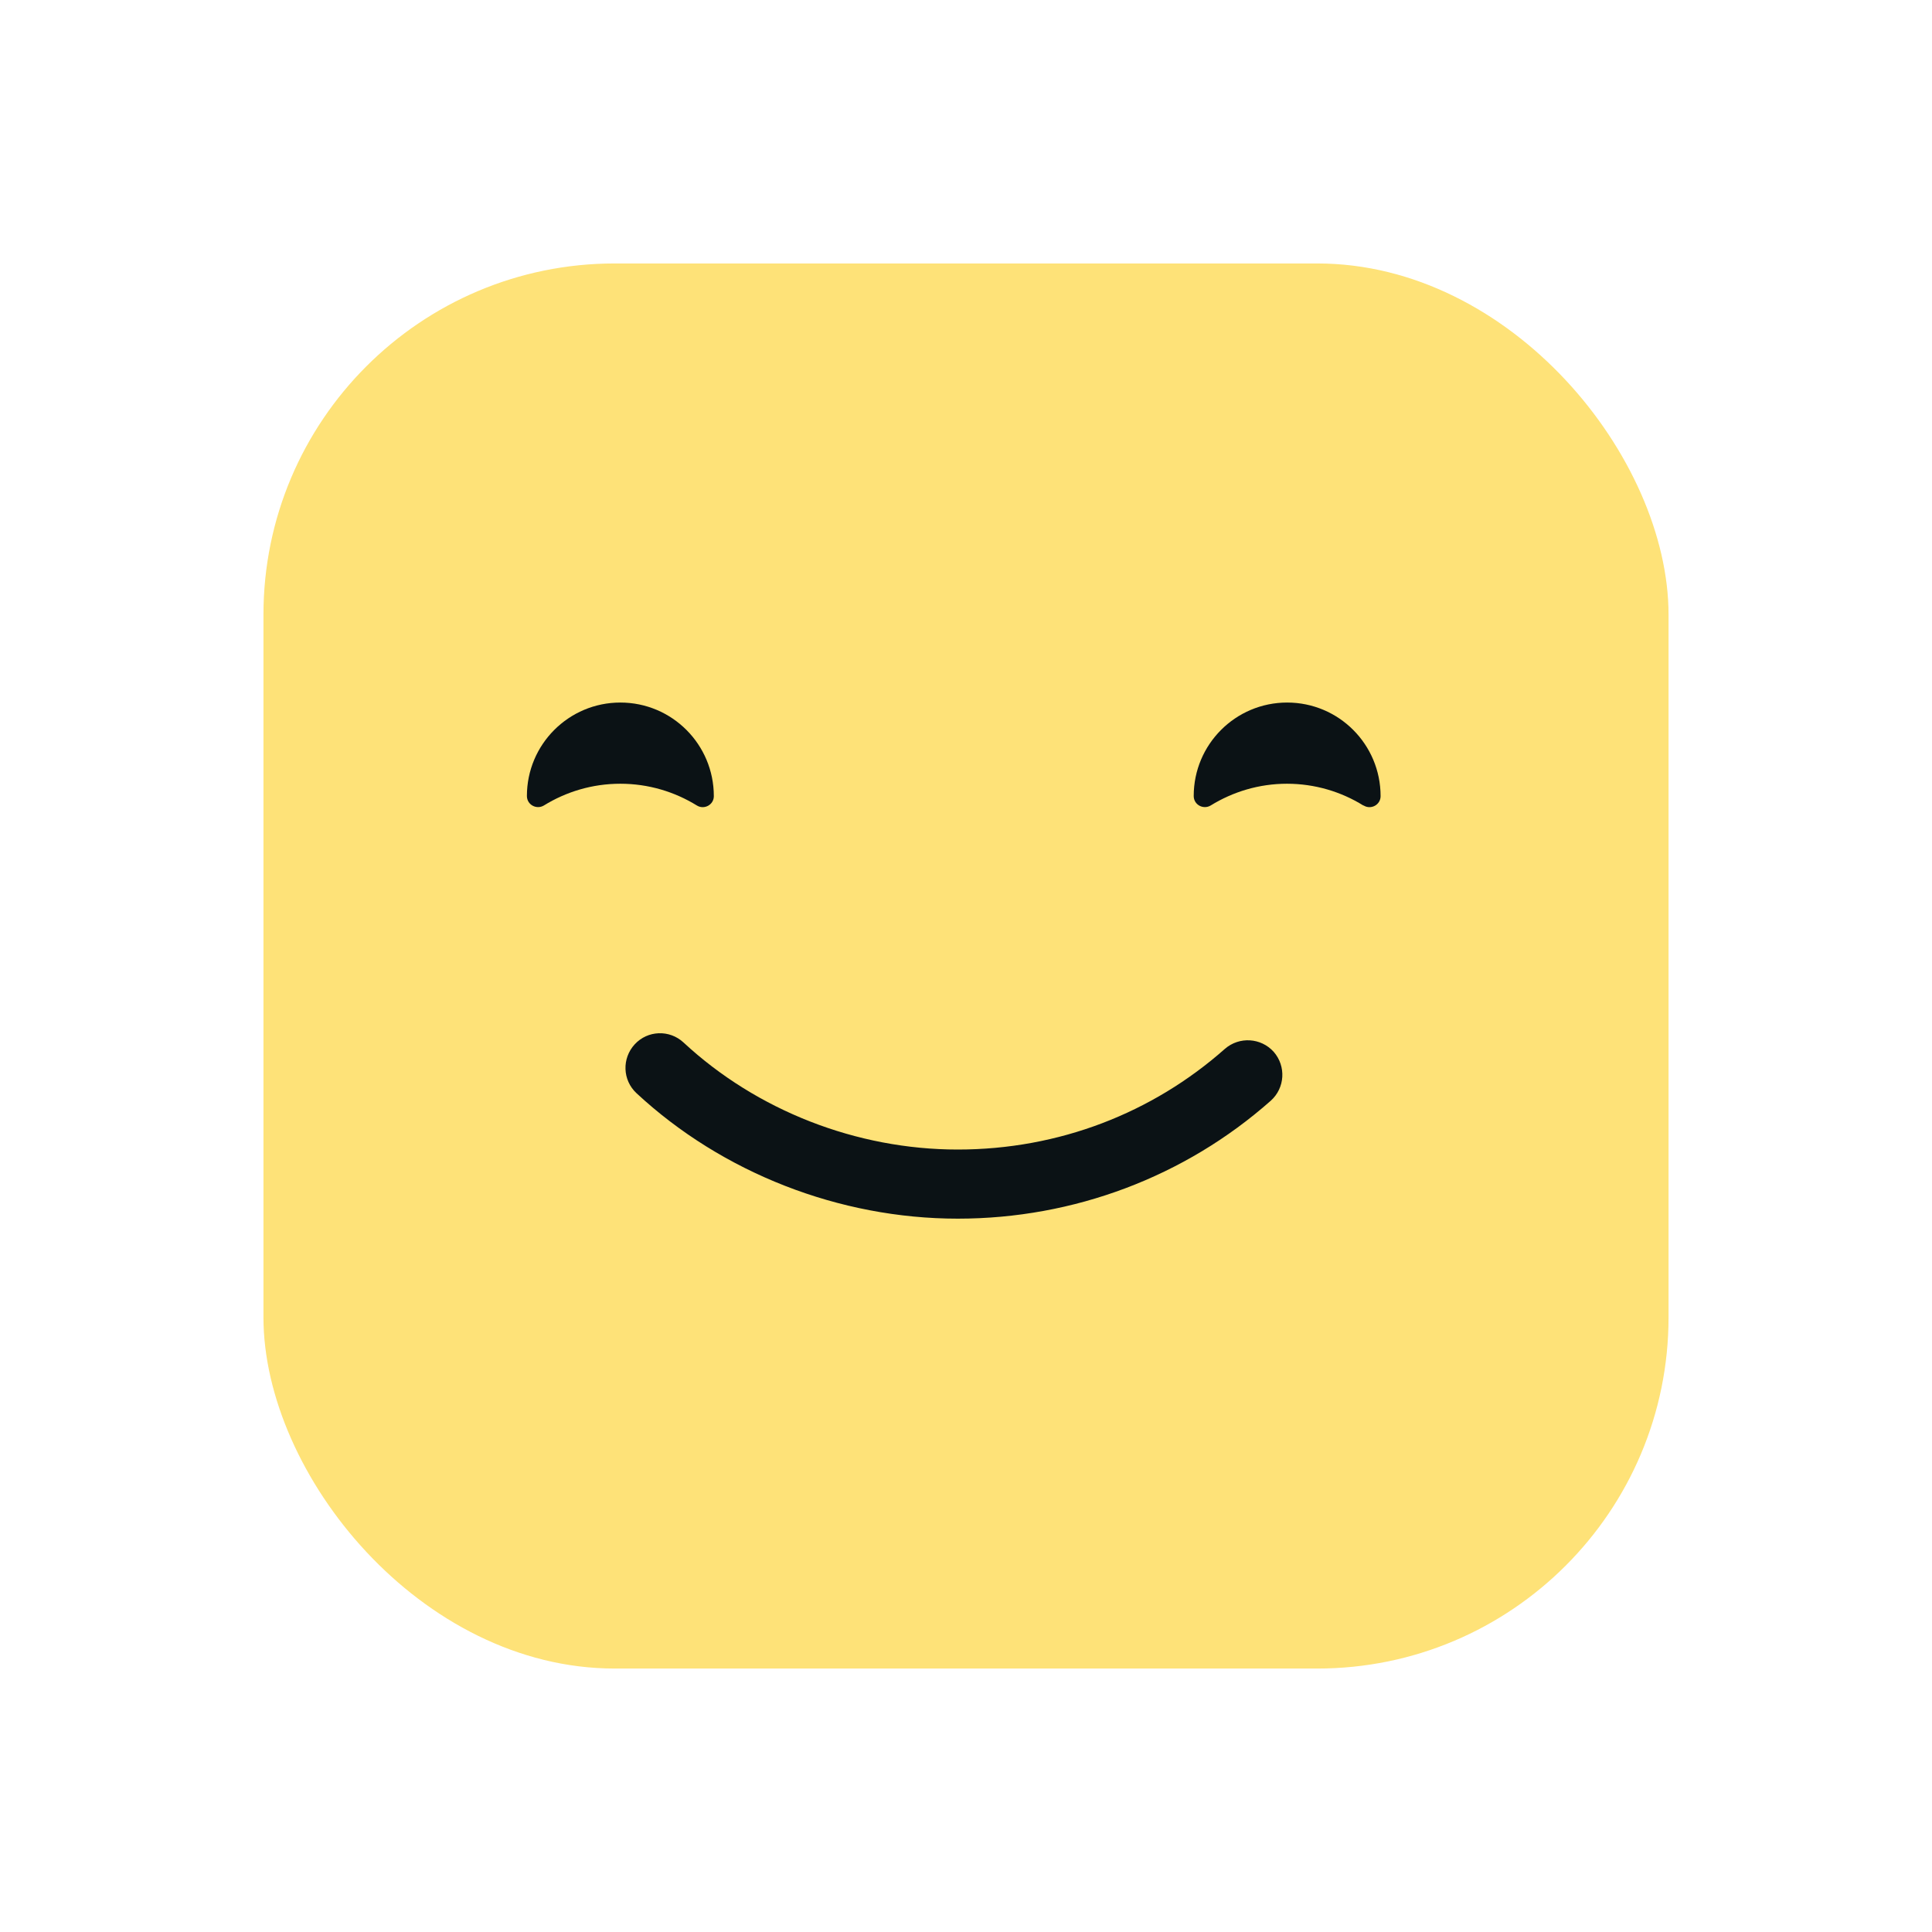 <svg width="44" height="44" viewBox="0 0 44 44" fill="none" xmlns="http://www.w3.org/2000/svg">
<g filter="url(#filter0_d_1589_6153)">
<g clip-path="url(#clip0_1589_6153)">
<path d="M38 5H6V37H38V5Z" fill="#FEE278"/>
<path d="M31.055 17.344C31.223 17.448 31.442 17.329 31.442 17.132C31.442 15.953 30.49 15 29.314 15C28.138 15 27.186 15.953 27.186 17.128C27.186 17.329 27.405 17.445 27.573 17.344C28.079 17.032 28.674 16.849 29.31 16.849C29.947 16.849 30.546 17.032 31.048 17.344H31.055Z" fill="#0B1215"/>
<path d="M15.87 17.344C16.037 17.448 16.257 17.329 16.257 17.132C16.257 15.953 15.304 15 14.128 15C12.953 15 12 15.953 12 17.128C12 17.329 12.22 17.445 12.387 17.344C12.893 17.032 13.488 16.849 14.128 16.849C14.768 16.849 15.364 17.032 15.87 17.344Z" fill="#0B1215"/>
<path d="M21.812 26.754C19.118 26.754 16.45 25.712 14.496 23.897C14.176 23.599 14.161 23.104 14.455 22.784C14.749 22.464 15.248 22.445 15.568 22.743C17.235 24.291 19.508 25.18 21.812 25.18C24.115 25.18 26.247 24.347 27.895 22.888C28.223 22.602 28.718 22.632 29.008 22.955C29.294 23.283 29.265 23.778 28.941 24.068C26.984 25.802 24.45 26.754 21.815 26.754H21.812Z" fill="#0B1215"/>
</g>
</g>
<defs>
<filter id="filter0_d_1589_6153" x="0" y="0" width="44" height="44" filterUnits="userSpaceOnUse" color-interpolation-filters="sRGB">
<feFlood flood-opacity="0" result="BackgroundImageFix"/>
<feColorMatrix in="SourceAlpha" type="matrix" values="0 0 0 0 0 0 0 0 0 0 0 0 0 0 0 0 0 0 127 0" result="hardAlpha"/>
<feOffset dy="1"/>
<feGaussianBlur stdDeviation="3"/>
<feComposite in2="hardAlpha" operator="out"/>
<feColorMatrix type="matrix" values="0 0 0 0 0.617 0 0 0 0 0.617 0 0 0 0 0.617 0 0 0 0.15 0"/>
<feBlend mode="normal" in2="BackgroundImageFix" result="effect1_dropShadow_1589_6153"/>
<feBlend mode="normal" in="SourceGraphic" in2="effect1_dropShadow_1589_6153" result="shape"/>
</filter>
<clipPath id="clip0_1589_6153">
<rect x="6" y="5" width="32" height="32" rx="8" fill="white"/>
</clipPath>
</defs>
</svg>
